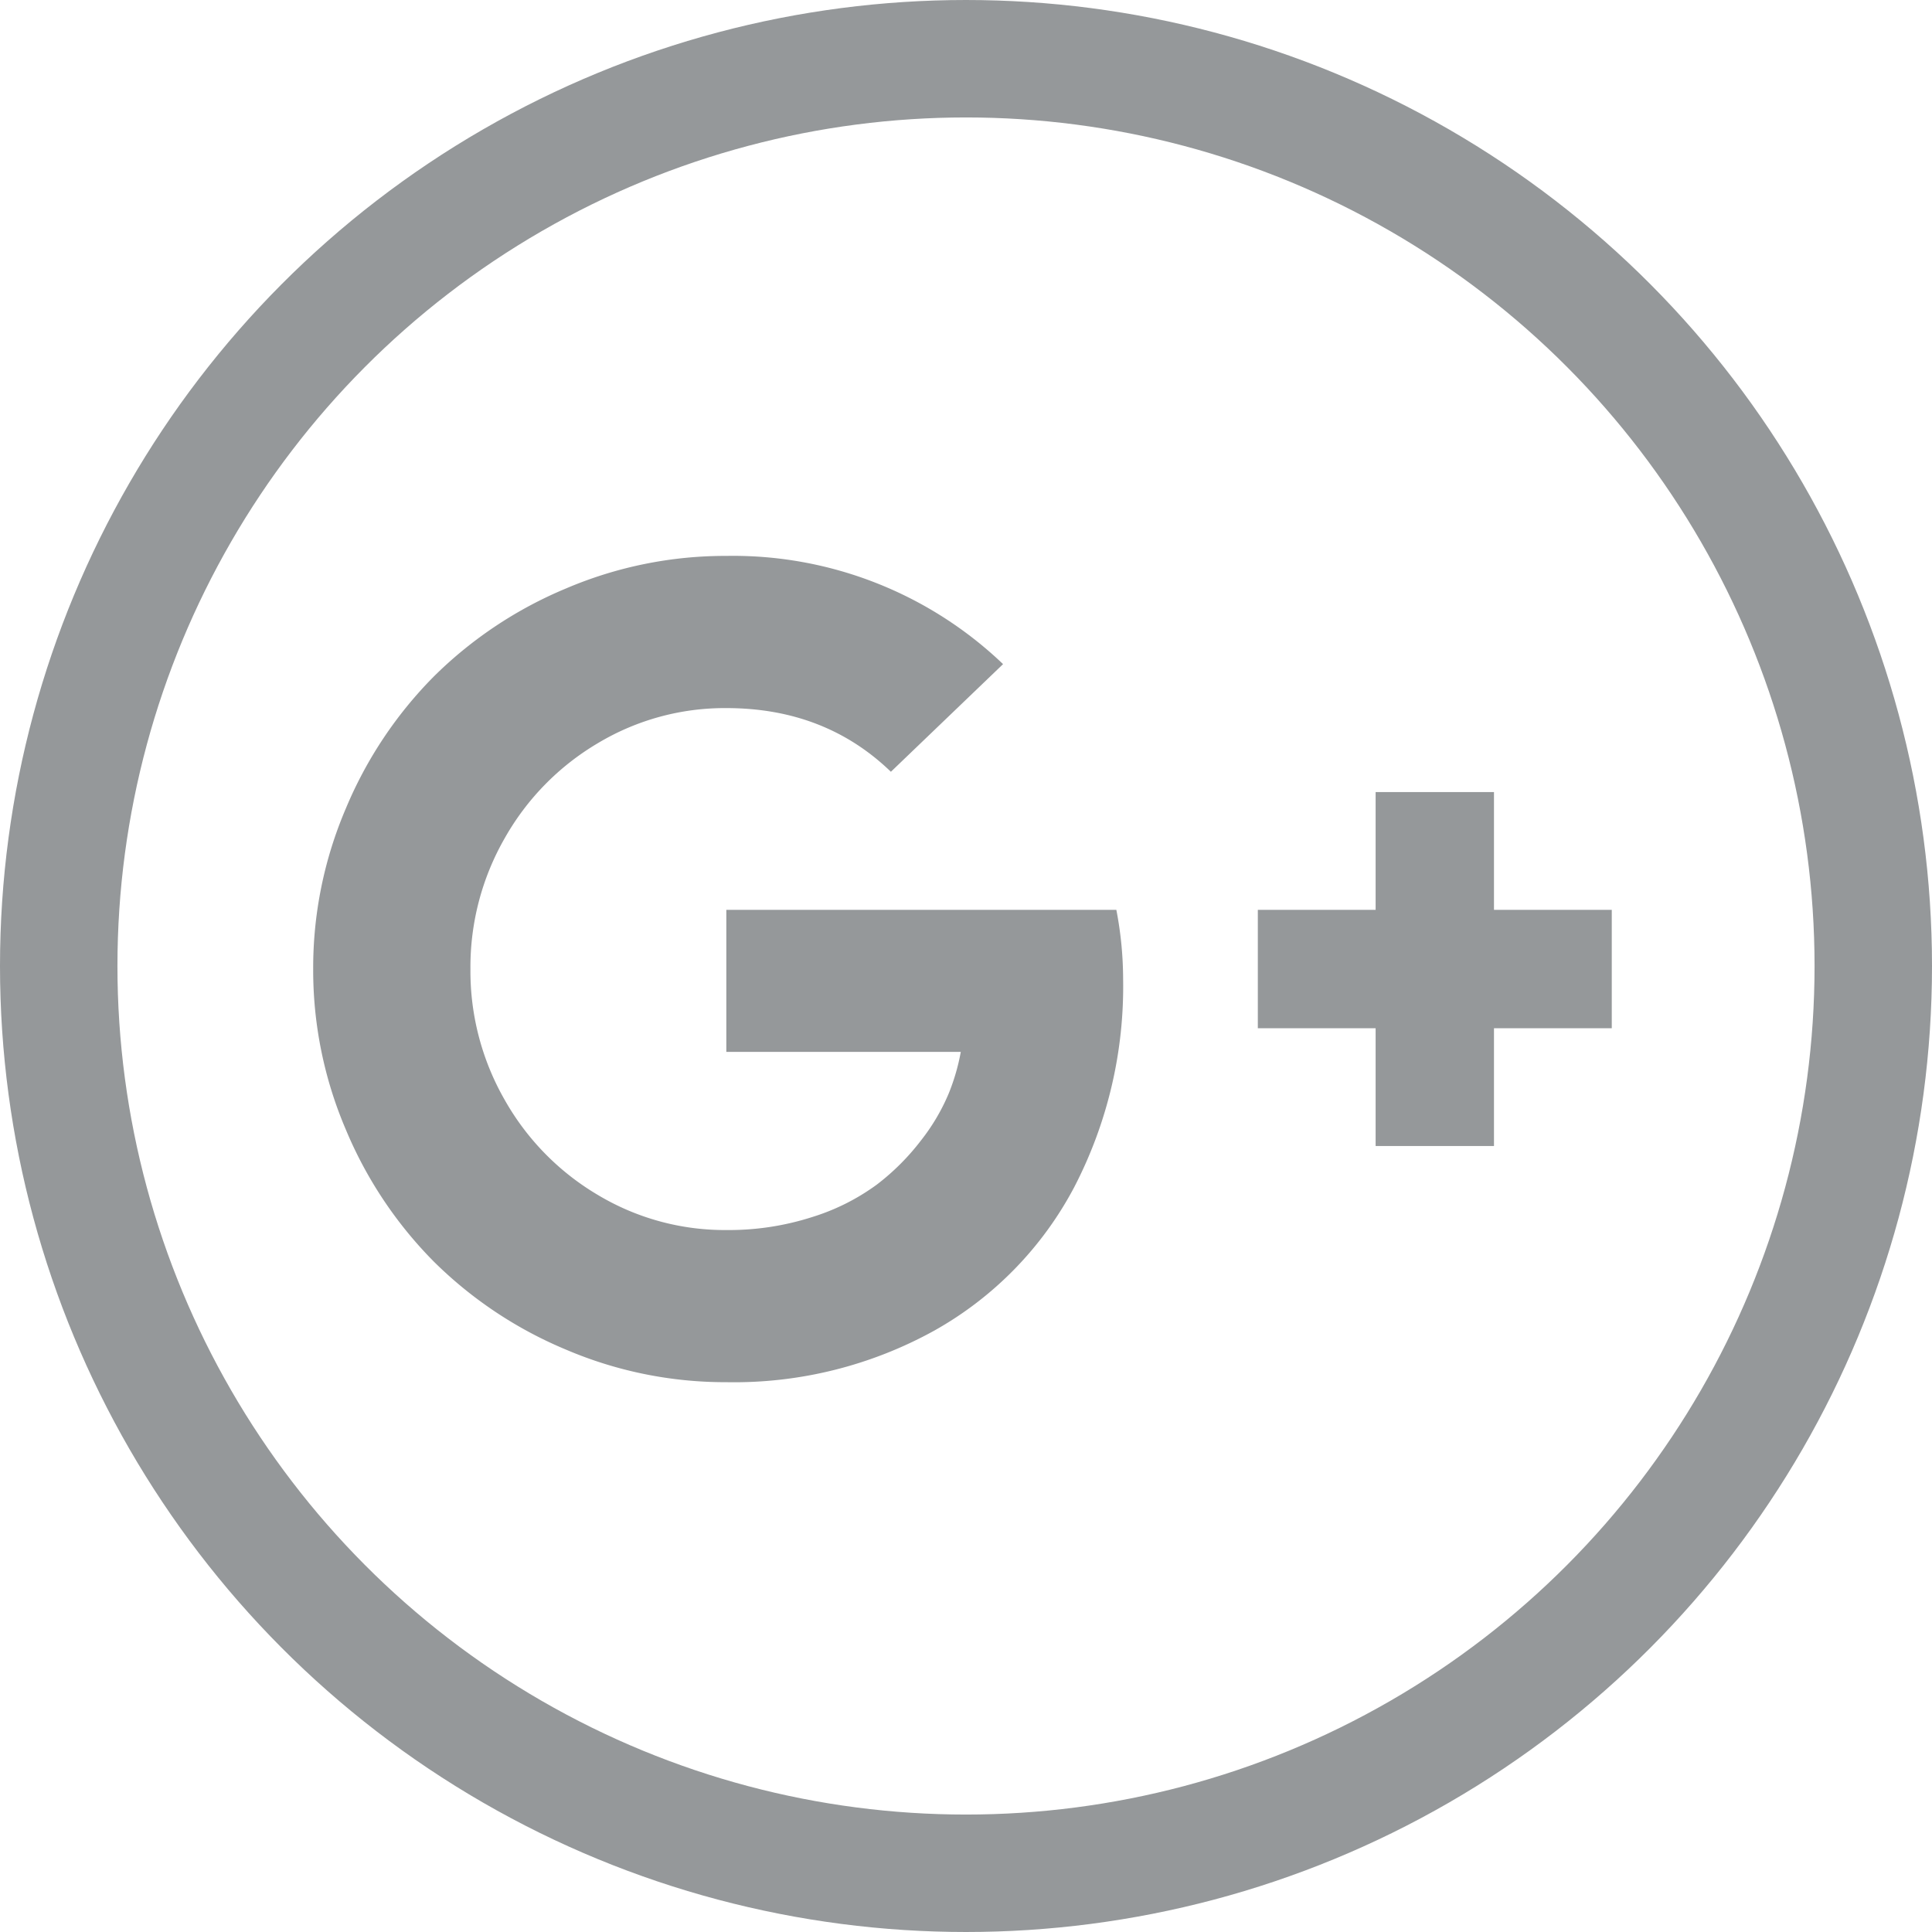 <svg id="Group_26" data-name="Group 26" xmlns="http://www.w3.org/2000/svg" viewBox="3791 3613 246.756 246.756">
  <defs>
    <style>
      .cls-1 {
        fill: #95989a;
        stroke: rgba(0,0,0,0);
        stroke-width: 1px;
      }

      .cls-2, .cls-4 {
        fill: none;
      }

      .cls-2 {
        stroke: #95989a;
        stroke-width: 15px;
      }

      .cls-3 {
        stroke: none;
      }
    </style>
  </defs>
  <path id="_" data-name="" class="cls-1" d="M103.445-44.848a55.621,55.621,0,0,1-6.263,26.671A45.154,45.154,0,0,1,79.329.108,52.811,52.811,0,0,1,52.766,6.695,51.767,51.767,0,0,1,32.25,2.52,52.843,52.843,0,0,1,15.405-8.71,52.843,52.843,0,0,1,4.175-25.555,51.767,51.767,0,0,1,0-46.071,51.767,51.767,0,0,1,4.175-66.588a52.843,52.843,0,0,1,11.23-16.845A52.843,52.843,0,0,1,32.25-94.662a51.767,51.767,0,0,1,20.516-4.175A49.9,49.9,0,0,1,88.112-85.016L73.786-71.267Q65.364-79.4,52.766-79.4a31.521,31.521,0,0,0-16.377,4.463,32.831,32.831,0,0,0-11.914,12.13,33.092,33.092,0,0,0-4.391,16.737,33.092,33.092,0,0,0,4.391,16.737A32.831,32.831,0,0,0,36.389-17.2a31.521,31.521,0,0,0,16.377,4.463A34.769,34.769,0,0,0,63.744-14.4a27.852,27.852,0,0,0,8.242-4.139,30.006,30.006,0,0,0,5.651-5.651,25.8,25.8,0,0,0,3.527-5.975,26.719,26.719,0,0,0,1.548-5.327H52.766V-53.63h49.815A46.912,46.912,0,0,1,103.445-44.848Zm62.412-8.782v15.117H150.812v15.045H135.695V-38.513H120.65V-53.63h15.045V-68.675h15.117V-53.63Z" transform="translate(3831 3782.838)"/>
  <g id="Ellipse_33" data-name="Ellipse 33" class="cls-2" transform="translate(3791 3613)">
    <circle class="cls-3" cx="123.378" cy="123.378" r="123.378"/>
    <circle class="cls-4" cx="123.378" cy="123.378" r="115.878"/>
  </g>
</svg>
